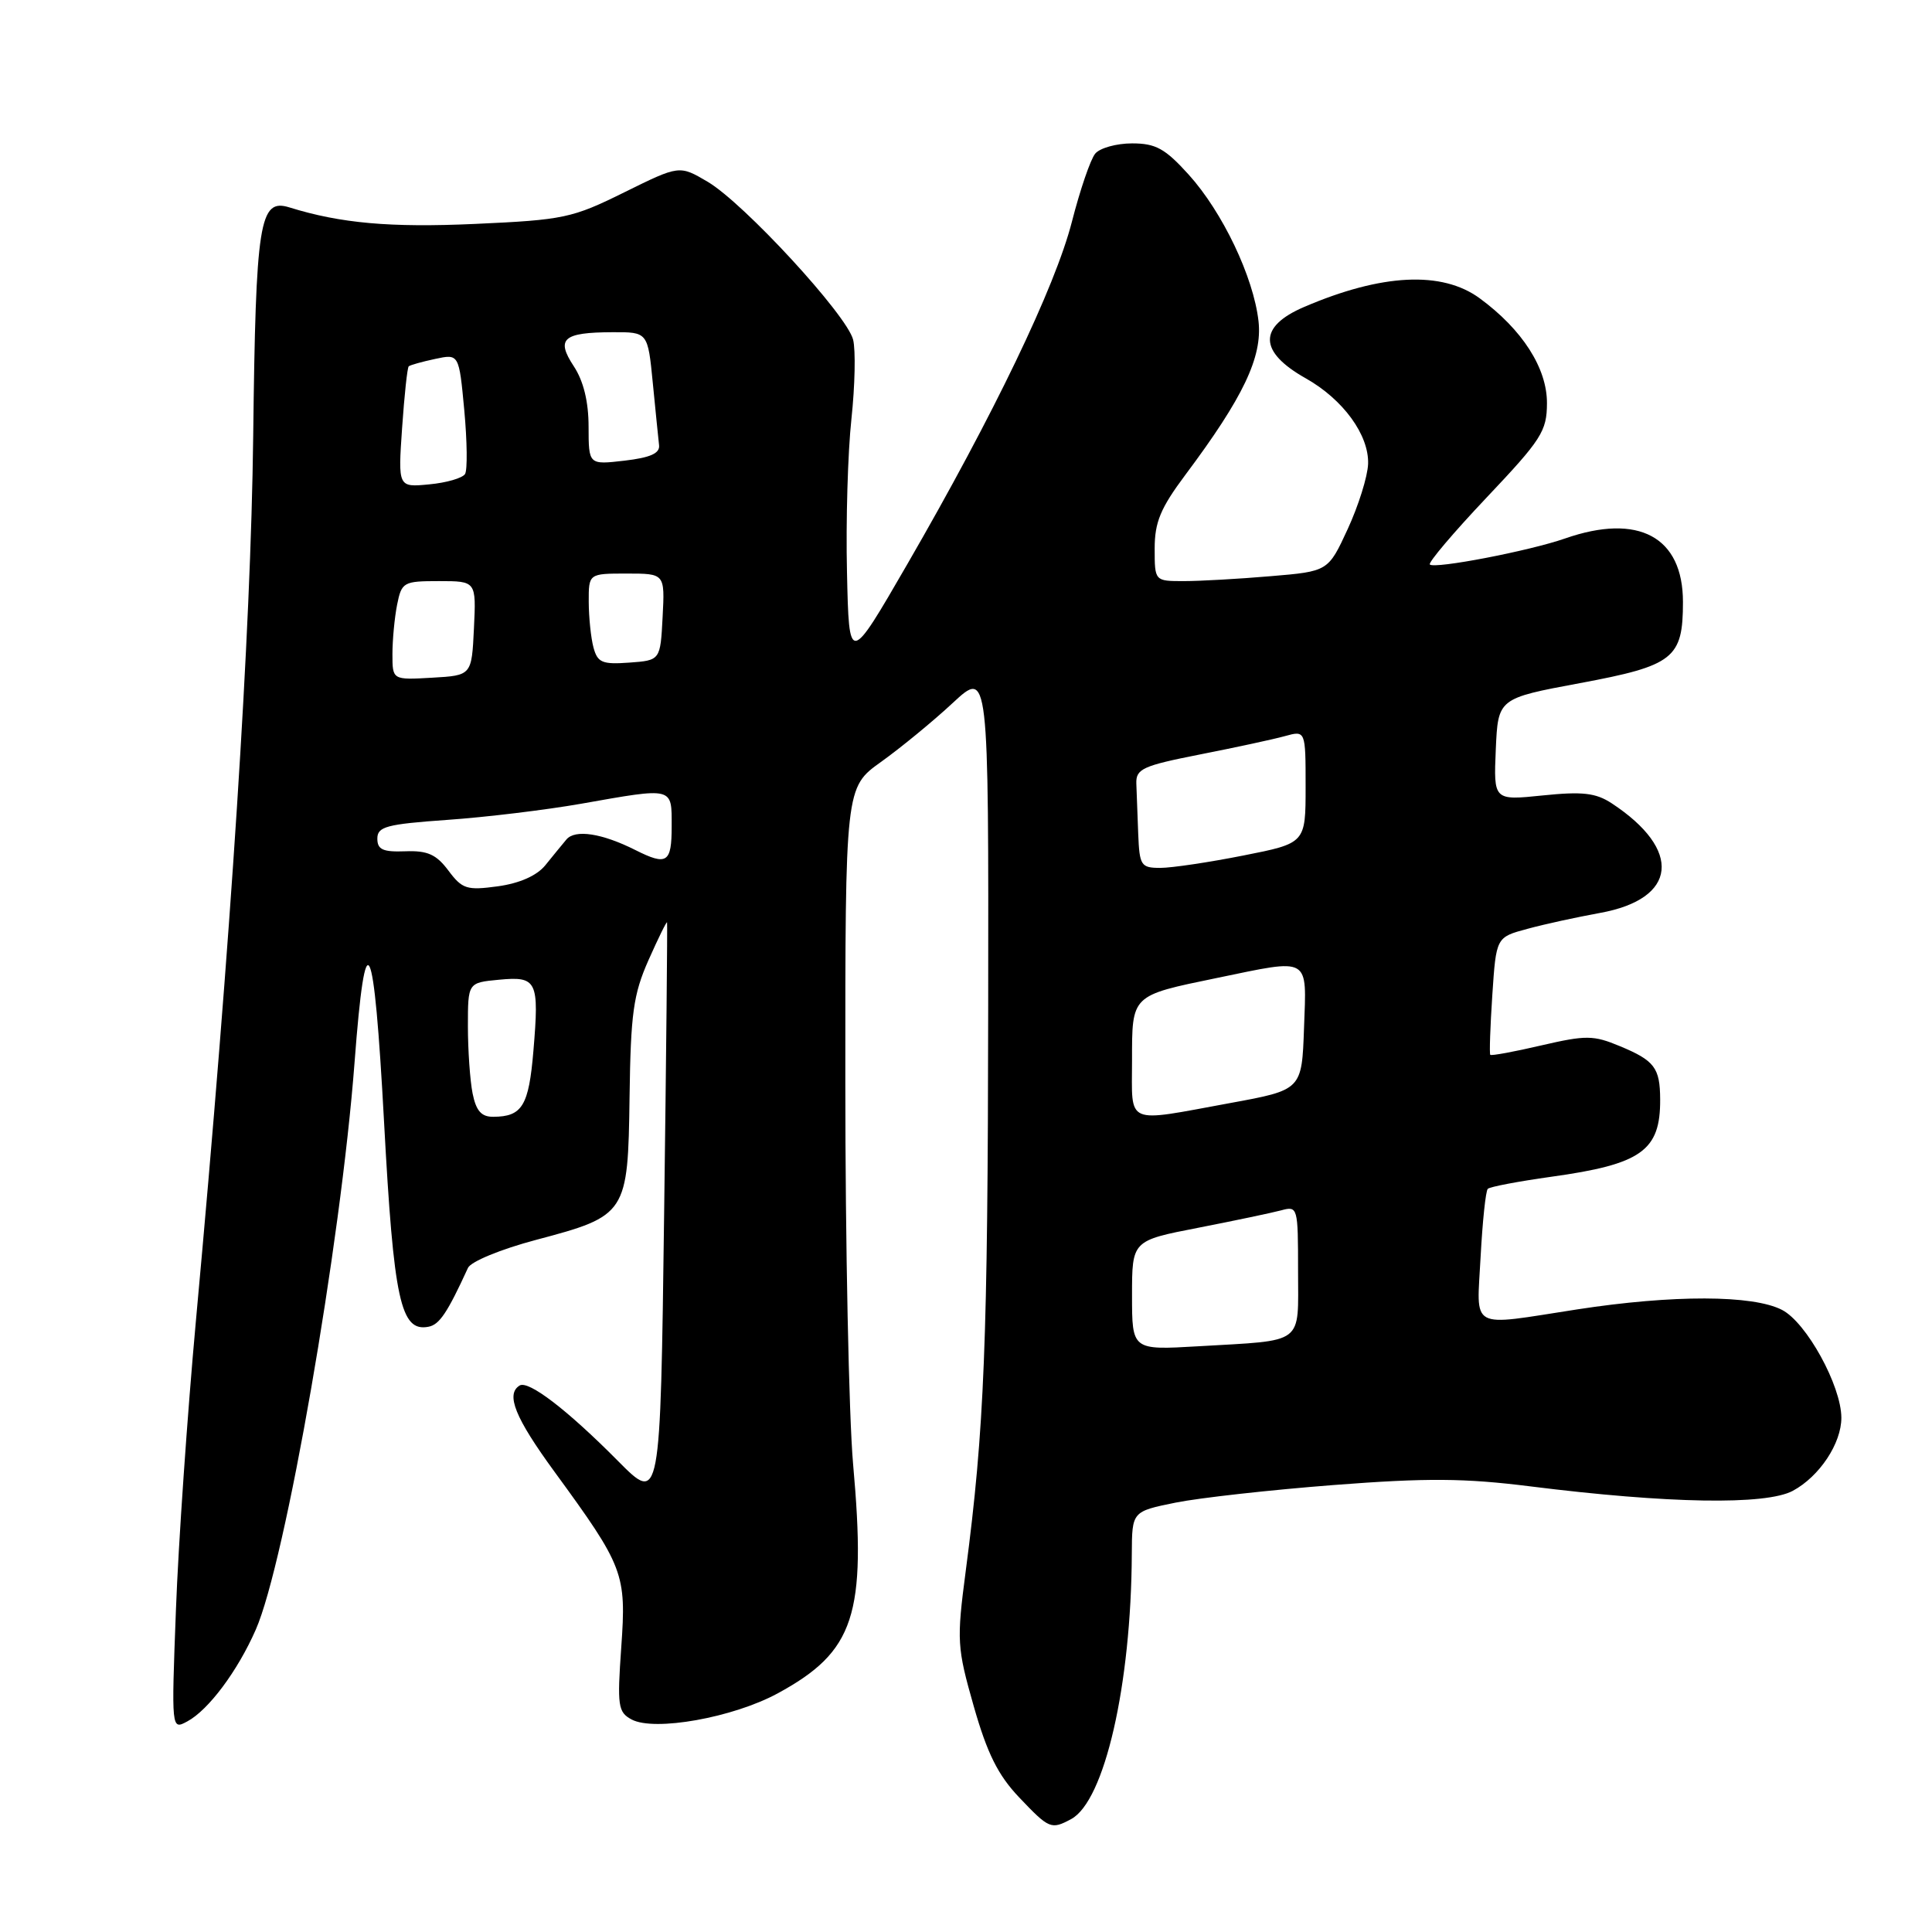 <?xml version="1.0" encoding="UTF-8" standalone="no"?>
<!DOCTYPE svg PUBLIC "-//W3C//DTD SVG 1.1//EN" "http://www.w3.org/Graphics/SVG/1.1/DTD/svg11.dtd" >
<svg xmlns="http://www.w3.org/2000/svg" xmlns:xlink="http://www.w3.org/1999/xlink" version="1.1" viewBox="0 0 256 256">
 <g >
 <path fill="currentColor"
d=" M 141.93 241.04 C 146.36 238.66 149.89 223.27 149.97 205.89 C 150.00 200.28 150.00 200.28 155.75 199.11 C 158.91 198.47 168.36 197.42 176.76 196.77 C 189.08 195.82 194.07 195.86 202.76 196.95 C 221.03 199.24 233.98 199.46 237.56 197.54 C 241.10 195.63 244.00 191.25 243.99 187.85 C 243.97 183.61 239.37 175.24 236.13 173.57 C 232.27 171.57 221.67 171.55 209.00 173.50 C 194.48 175.74 195.68 176.39 196.19 166.51 C 196.44 161.85 196.86 157.80 197.14 157.53 C 197.41 157.25 201.19 156.54 205.53 155.93 C 217.51 154.27 220.02 152.48 219.98 145.67 C 219.96 141.49 219.24 140.53 214.64 138.62 C 211.14 137.16 210.16 137.15 204.24 138.52 C 200.65 139.36 197.60 139.92 197.47 139.77 C 197.34 139.62 197.46 136.06 197.74 131.84 C 198.25 124.19 198.25 124.19 202.38 123.08 C 204.64 122.46 208.97 121.52 212.00 120.97 C 222.28 119.12 222.96 112.61 213.54 106.43 C 211.44 105.06 209.67 104.86 204.42 105.40 C 197.91 106.07 197.91 106.07 198.20 99.30 C 198.50 92.54 198.50 92.54 209.34 90.52 C 221.79 88.20 223.00 87.24 223.00 79.76 C 223.00 71.13 217.11 67.96 207.38 71.35 C 202.66 73.00 190.08 75.42 189.46 74.80 C 189.22 74.55 192.60 70.56 196.99 65.92 C 204.25 58.25 204.97 57.14 204.98 53.43 C 205.00 48.79 201.72 43.67 196.06 39.52 C 191.07 35.87 183.09 36.26 172.81 40.67 C 166.69 43.29 166.76 46.61 173.02 50.13 C 177.97 52.92 181.41 57.64 181.28 61.47 C 181.22 63.14 180.00 67.02 178.58 70.10 C 175.99 75.71 175.99 75.71 168.34 76.35 C 164.14 76.71 158.97 77.00 156.85 77.00 C 153.00 77.00 153.00 77.00 153.00 72.68 C 153.00 69.19 153.78 67.32 157.06 62.93 C 164.75 52.65 167.29 47.31 166.76 42.56 C 166.10 36.72 162.00 28.11 157.50 23.13 C 154.38 19.68 153.14 19.00 150.01 19.00 C 147.94 19.00 145.74 19.61 145.12 20.36 C 144.50 21.10 143.11 25.17 142.03 29.39 C 139.82 38.01 131.68 54.95 120.21 74.78 C 112.50 88.11 112.50 88.11 112.23 75.81 C 112.07 69.04 112.34 59.90 112.82 55.50 C 113.29 51.10 113.39 46.38 113.04 45.00 C 112.20 41.71 98.54 26.89 93.76 24.08 C 90.02 21.88 90.02 21.88 82.71 25.49 C 75.82 28.90 74.69 29.14 62.95 29.67 C 51.70 30.18 45.12 29.59 38.34 27.48 C 34.37 26.25 33.89 29.30 33.55 57.81 C 33.24 83.75 30.63 124.12 25.96 175.00 C 24.83 187.38 23.63 204.64 23.31 213.36 C 22.71 229.23 22.71 229.23 24.81 228.10 C 27.62 226.60 31.49 221.41 33.89 215.94 C 37.81 207.03 45.15 164.87 46.98 140.78 C 48.44 121.46 49.54 123.67 50.89 148.68 C 52.17 172.35 53.08 176.52 56.78 175.80 C 58.23 175.52 59.27 173.97 62.01 168.00 C 62.40 167.16 66.36 165.53 71.03 164.29 C 83.06 161.10 83.21 160.86 83.42 145.35 C 83.57 134.29 83.92 131.76 85.93 127.22 C 87.22 124.32 88.32 122.07 88.39 122.22 C 88.45 122.37 88.28 139.77 88.00 160.87 C 87.50 199.25 87.50 199.25 81.87 193.57 C 75.16 186.80 70.02 182.87 68.85 183.59 C 66.99 184.74 68.24 187.85 73.47 195.01 C 82.67 207.61 83.01 208.50 82.32 218.27 C 81.77 226.06 81.89 226.87 83.69 227.84 C 86.72 229.46 97.14 227.59 103.05 224.38 C 113.25 218.83 114.83 214.02 113.04 194.00 C 112.48 187.68 112.01 164.91 112.01 143.42 C 112.00 104.34 112.00 104.34 116.75 100.95 C 119.36 99.08 123.64 95.57 126.25 93.14 C 131.00 88.73 131.00 88.73 130.94 133.61 C 130.89 178.01 130.44 189.31 127.96 208.20 C 126.75 217.42 126.81 218.30 129.03 226.10 C 130.81 232.34 132.24 235.21 135.03 238.15 C 139.02 242.35 139.28 242.46 141.93 241.04 Z  M 150.00 171.65 C 150.00 164.39 150.00 164.39 158.75 162.69 C 163.56 161.75 168.51 160.71 169.75 160.38 C 171.96 159.78 172.00 159.93 172.00 168.36 C 172.00 178.33 173.03 177.55 158.75 178.39 C 150.00 178.90 150.00 178.90 150.00 171.65 Z  M 62.62 144.88 C 62.28 143.16 62.00 139.15 62.00 135.98 C 62.00 130.21 62.00 130.21 66.11 129.82 C 71.17 129.34 71.46 129.94 70.68 139.24 C 70.07 146.52 69.20 147.96 65.38 147.98 C 63.79 148.00 63.09 147.21 62.62 144.88 Z  M 150.00 140.54 C 150.00 131.79 149.85 131.94 161.23 129.59 C 173.75 127.00 173.13 126.65 172.79 136.21 C 172.50 144.42 172.50 144.42 163.00 146.16 C 148.92 148.74 150.00 149.21 150.00 140.54 Z  M 59.42 115.36 C 57.81 113.21 56.65 112.69 53.70 112.80 C 50.74 112.91 50.00 112.58 50.00 111.12 C 50.00 109.53 51.21 109.21 59.25 108.64 C 64.34 108.29 72.33 107.32 77.00 106.50 C 89.35 104.32 89.00 104.24 89.00 109.50 C 89.00 114.34 88.38 114.74 84.20 112.64 C 79.77 110.41 76.20 109.86 75.05 111.24 C 74.47 111.93 73.21 113.47 72.25 114.66 C 71.13 116.03 68.86 117.04 65.97 117.44 C 61.86 118.00 61.25 117.81 59.42 115.36 Z  M 150.82 110.50 C 150.72 108.03 150.61 105.02 150.57 103.82 C 150.51 101.88 151.40 101.47 159.00 99.97 C 163.68 99.05 168.74 97.96 170.25 97.54 C 173.00 96.78 173.00 96.78 173.00 104.25 C 173.00 111.73 173.00 111.73 164.75 113.36 C 160.21 114.26 155.26 115.00 153.75 115.00 C 151.18 115.00 150.99 114.70 150.82 110.50 Z  M 52.00 86.68 C 52.00 84.79 52.28 81.84 52.62 80.12 C 53.22 77.13 53.46 77.00 58.17 77.00 C 63.10 77.00 63.10 77.00 62.80 83.25 C 62.50 89.50 62.50 89.50 57.25 89.80 C 52.00 90.10 52.00 90.10 52.00 86.68 Z  M 78.64 85.80 C 78.30 84.54 78.02 81.81 78.01 79.75 C 78.00 76.00 78.00 76.00 83.05 76.00 C 88.10 76.00 88.10 76.00 87.80 81.75 C 87.50 87.50 87.50 87.50 83.38 87.80 C 79.80 88.06 79.18 87.80 78.64 85.80 Z  M 53.28 56.71 C 53.58 52.38 53.97 48.71 54.16 48.54 C 54.35 48.37 55.92 47.93 57.66 47.56 C 60.82 46.88 60.82 46.88 61.52 54.36 C 61.90 58.47 61.95 62.28 61.62 62.81 C 61.28 63.35 59.15 63.97 56.88 64.18 C 52.74 64.58 52.74 64.58 53.28 56.71 Z  M 77.99 56.55 C 77.99 53.23 77.32 50.49 76.03 48.53 C 73.63 44.89 74.60 44.04 81.17 44.02 C 85.84 44.00 85.84 44.00 86.50 50.75 C 86.86 54.46 87.24 58.17 87.33 59.00 C 87.45 60.07 86.17 60.64 82.75 61.04 C 78.00 61.59 78.00 61.59 77.99 56.55 Z "/>
</g>
</svg>